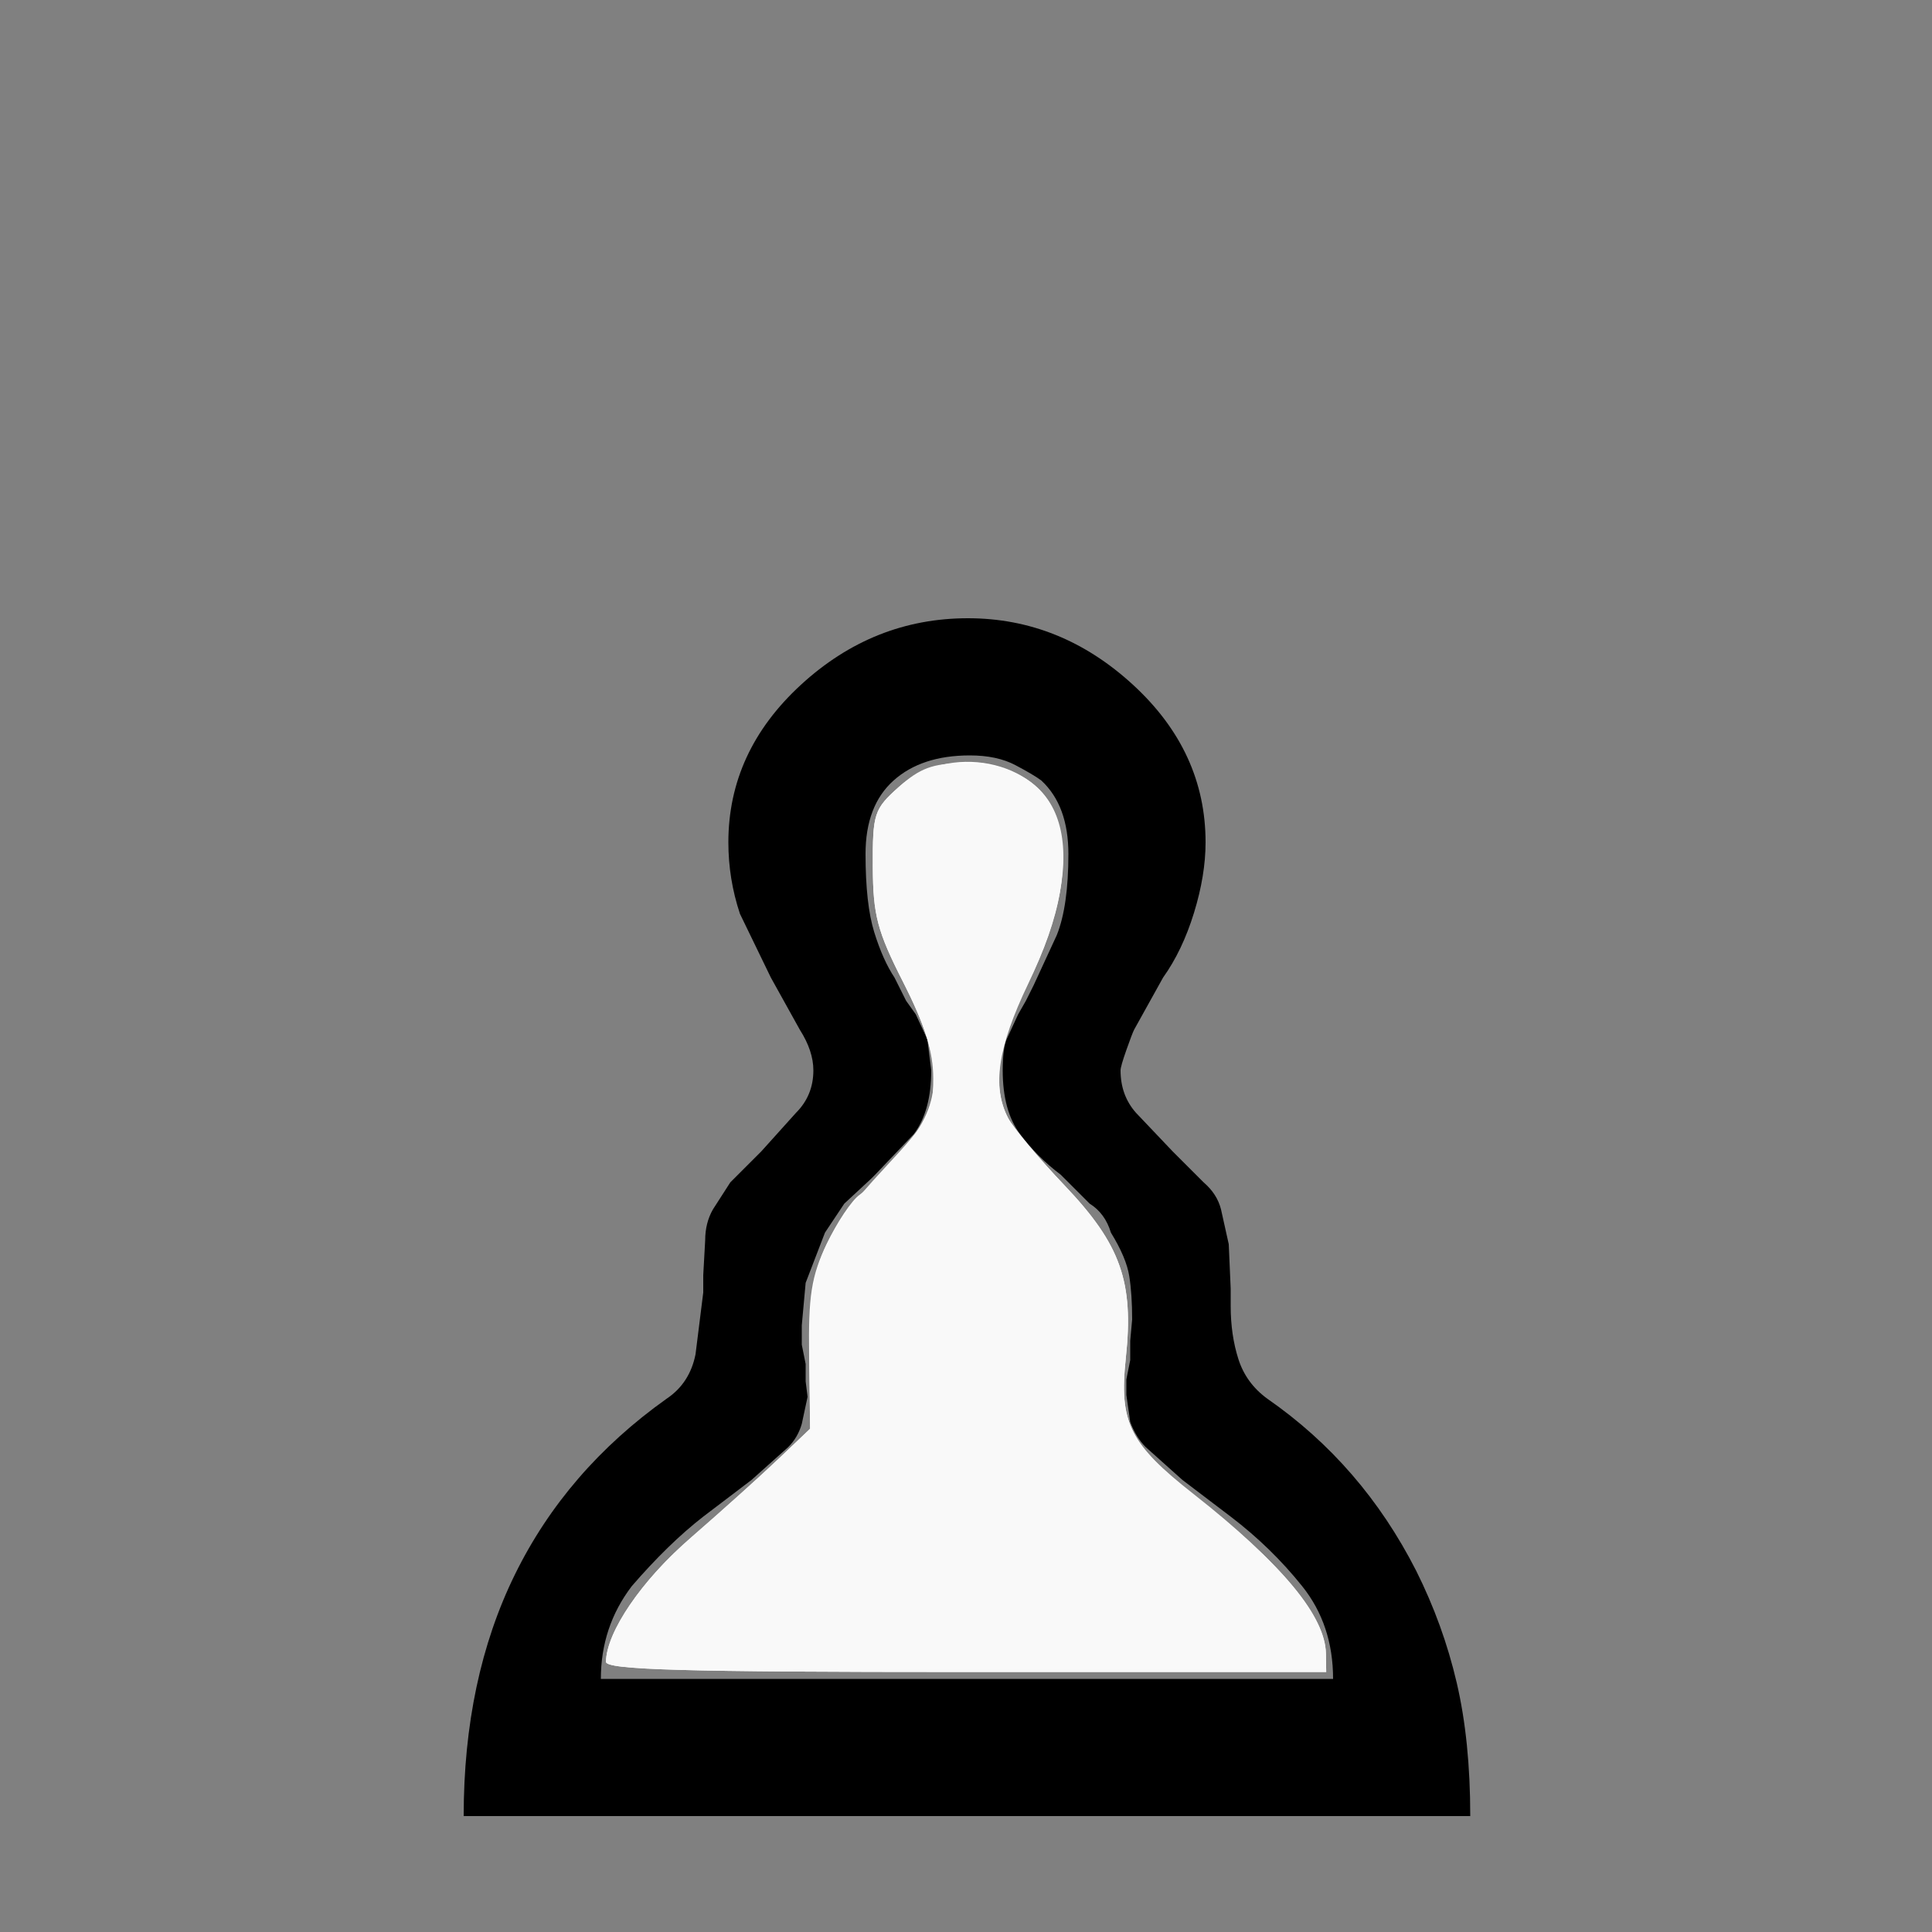 <svg xmlns="http://www.w3.org/2000/svg" xmlns:svg="http://www.w3.org/2000/svg" id="svg2" width="100%" height="100%" version="1.1" viewBox="0 -100 1000 1000"><rect x="0" y="-100" width="1000" height="1000" fill="#808080" stroke="none"/><g id="g4" transform="matrix(1,0,0,-1,0,840)"><path id="path6" fill="#000" d="m 240,0 q 0,71 26.5,125 26.5,54 78.5,91 12,8 15,23 l 4,32 v 5 4 l 1,18 q 0,9 4,16 l 9,14 14,14 2,2 18,20 q 9,9 9,22 0,10 -7,21 l -15,27 -16,33 q -6,18 -6,37 0,47 37.5,81.5 Q 452,620 501,620 549,620 586.5,585.5 624,551 624,504 624,487 618,467.5 612,448 602,434 l -15,-27 q -1,-2 -4,-10.5 -3,-8.5 -3,-10.5 0,-13 8,-22 l 19,-20 2,-2 14,-14 q 7,-6 9,-14 l 4,-18 1,-23 v -5 -4 q 0,-15 4,-27.5 4,-12.5 15,-20.5 49,-34 77,-89 14,-28 21,-58 7,-30 7,-69 H 240 z m 450,71 q 0,28 -16,48 -16,20 -37,36 l -25,19 -19,17 q -5,5 -8,13 l -2,14 v 8 l 2,10 v 10 l 1,11 q 0,13 -1.5,22.5 -1.5,9.5 -9.5,22.5 -3,10 -11,15 l -14,14 -1,1 q -12,9 -21,21 -9,12 -9,33 0,11 2,16 l 6,13 4,7 4,8 12,26 q 6,15 6,42 0,25 -14,38 -4,3 -13.5,8 -9.5,5 -23.5,5 -25,0 -39.5,-13 Q 448,523 448,498 448,472 452.5,457.5 457,443 463,434 l 2,-4 4,-8 5,-7 6,-13 2,-16 q 0,-21 -9,-33 l -20,-21 -2,-2 -14,-13 -10,-15 -10,-26 -2,-22 v -10 l 2,-10 v -9 l 1,-8 -3,-14 q -2,-7 -7,-12 L 389,174 364,155 Q 346,141 327,119 311,98 311,71 h 379 z"/></g><path id="path2989" fill="#fff" fill-opacity="1" d="m 313.652,760.127 c 0.267,-15.212 18.358,-41.977 42.415,-62.751 14.683,-12.68 34.92,-30.866 44.971,-40.415 l 18.275,-17.361 -0.516,-37.723 c -0.425,-31.129 1.164,-41.264 9.091,-57.98 5.284,-11.141 12.948,-22.596 17.032,-25.457 4.084,-2.86 14.334,-13.47 22.778,-23.577 21.006,-25.143 20.956,-44.91 -0.223,-86.536 -13.386,-26.311 -15.594,-34.708 -15.703,-59.731 -0.12,-27.518 0.623,-29.786 13.524,-41.314 25.69,-22.954 71.624,-14.017 81.482,15.855 7.445,22.56 2.431,51.744 -14.754,85.869 -15.65,31.076 -18.887,53.022 -10.27,69.62 2.643,5.09 15.826,20.837 29.297,34.992 29.017,30.491 35.891,49.844 31.678,89.181 -3.645,34.033 2.038,45.038 37.748,73.101 43.864,34.471 65.511,60.781 65.814,79.989 l 0.15,9.534 -186.441,0 c -146.377,0 -186.421,-1.138 -186.348,-5.297 z"/><path id="path2991" fill="#f9f9f9" fill-opacity="1" d="m 313.652,760.127 c 0.276,-15.694 18.513,-42.198 44.677,-64.93 15.898,-13.812 36.123,-31.998 44.943,-40.414 l 16.038,-15.301 -0.378,-37.665 c -0.47,-46.837 5.18,-60.962 38.879,-97.185 23.155,-24.89 25.239,-28.723 25.239,-46.411 0,-13.834 -4.4,-27.929 -15.576,-49.895 -13.386,-26.311 -15.594,-34.708 -15.703,-59.731 -0.12,-27.518 0.623,-29.786 13.524,-41.314 10.786,-9.637 17.683,-12.197 32.862,-12.197 54.288,0 67.464,44.384 33.941,114.335 -15.624,32.602 -18.692,53.128 -10.345,69.207 2.643,5.09 15.826,20.837 29.297,34.992 29.016,30.491 35.891,49.844 31.678,89.181 -3.595,33.568 1.787,44.366 35.198,70.615 44.65,35.079 68.062,63.323 68.363,82.475 l 0.15,9.534 -186.441,0 c -146.377,0 -186.421,-1.138 -186.348,-5.297 z"/></svg>